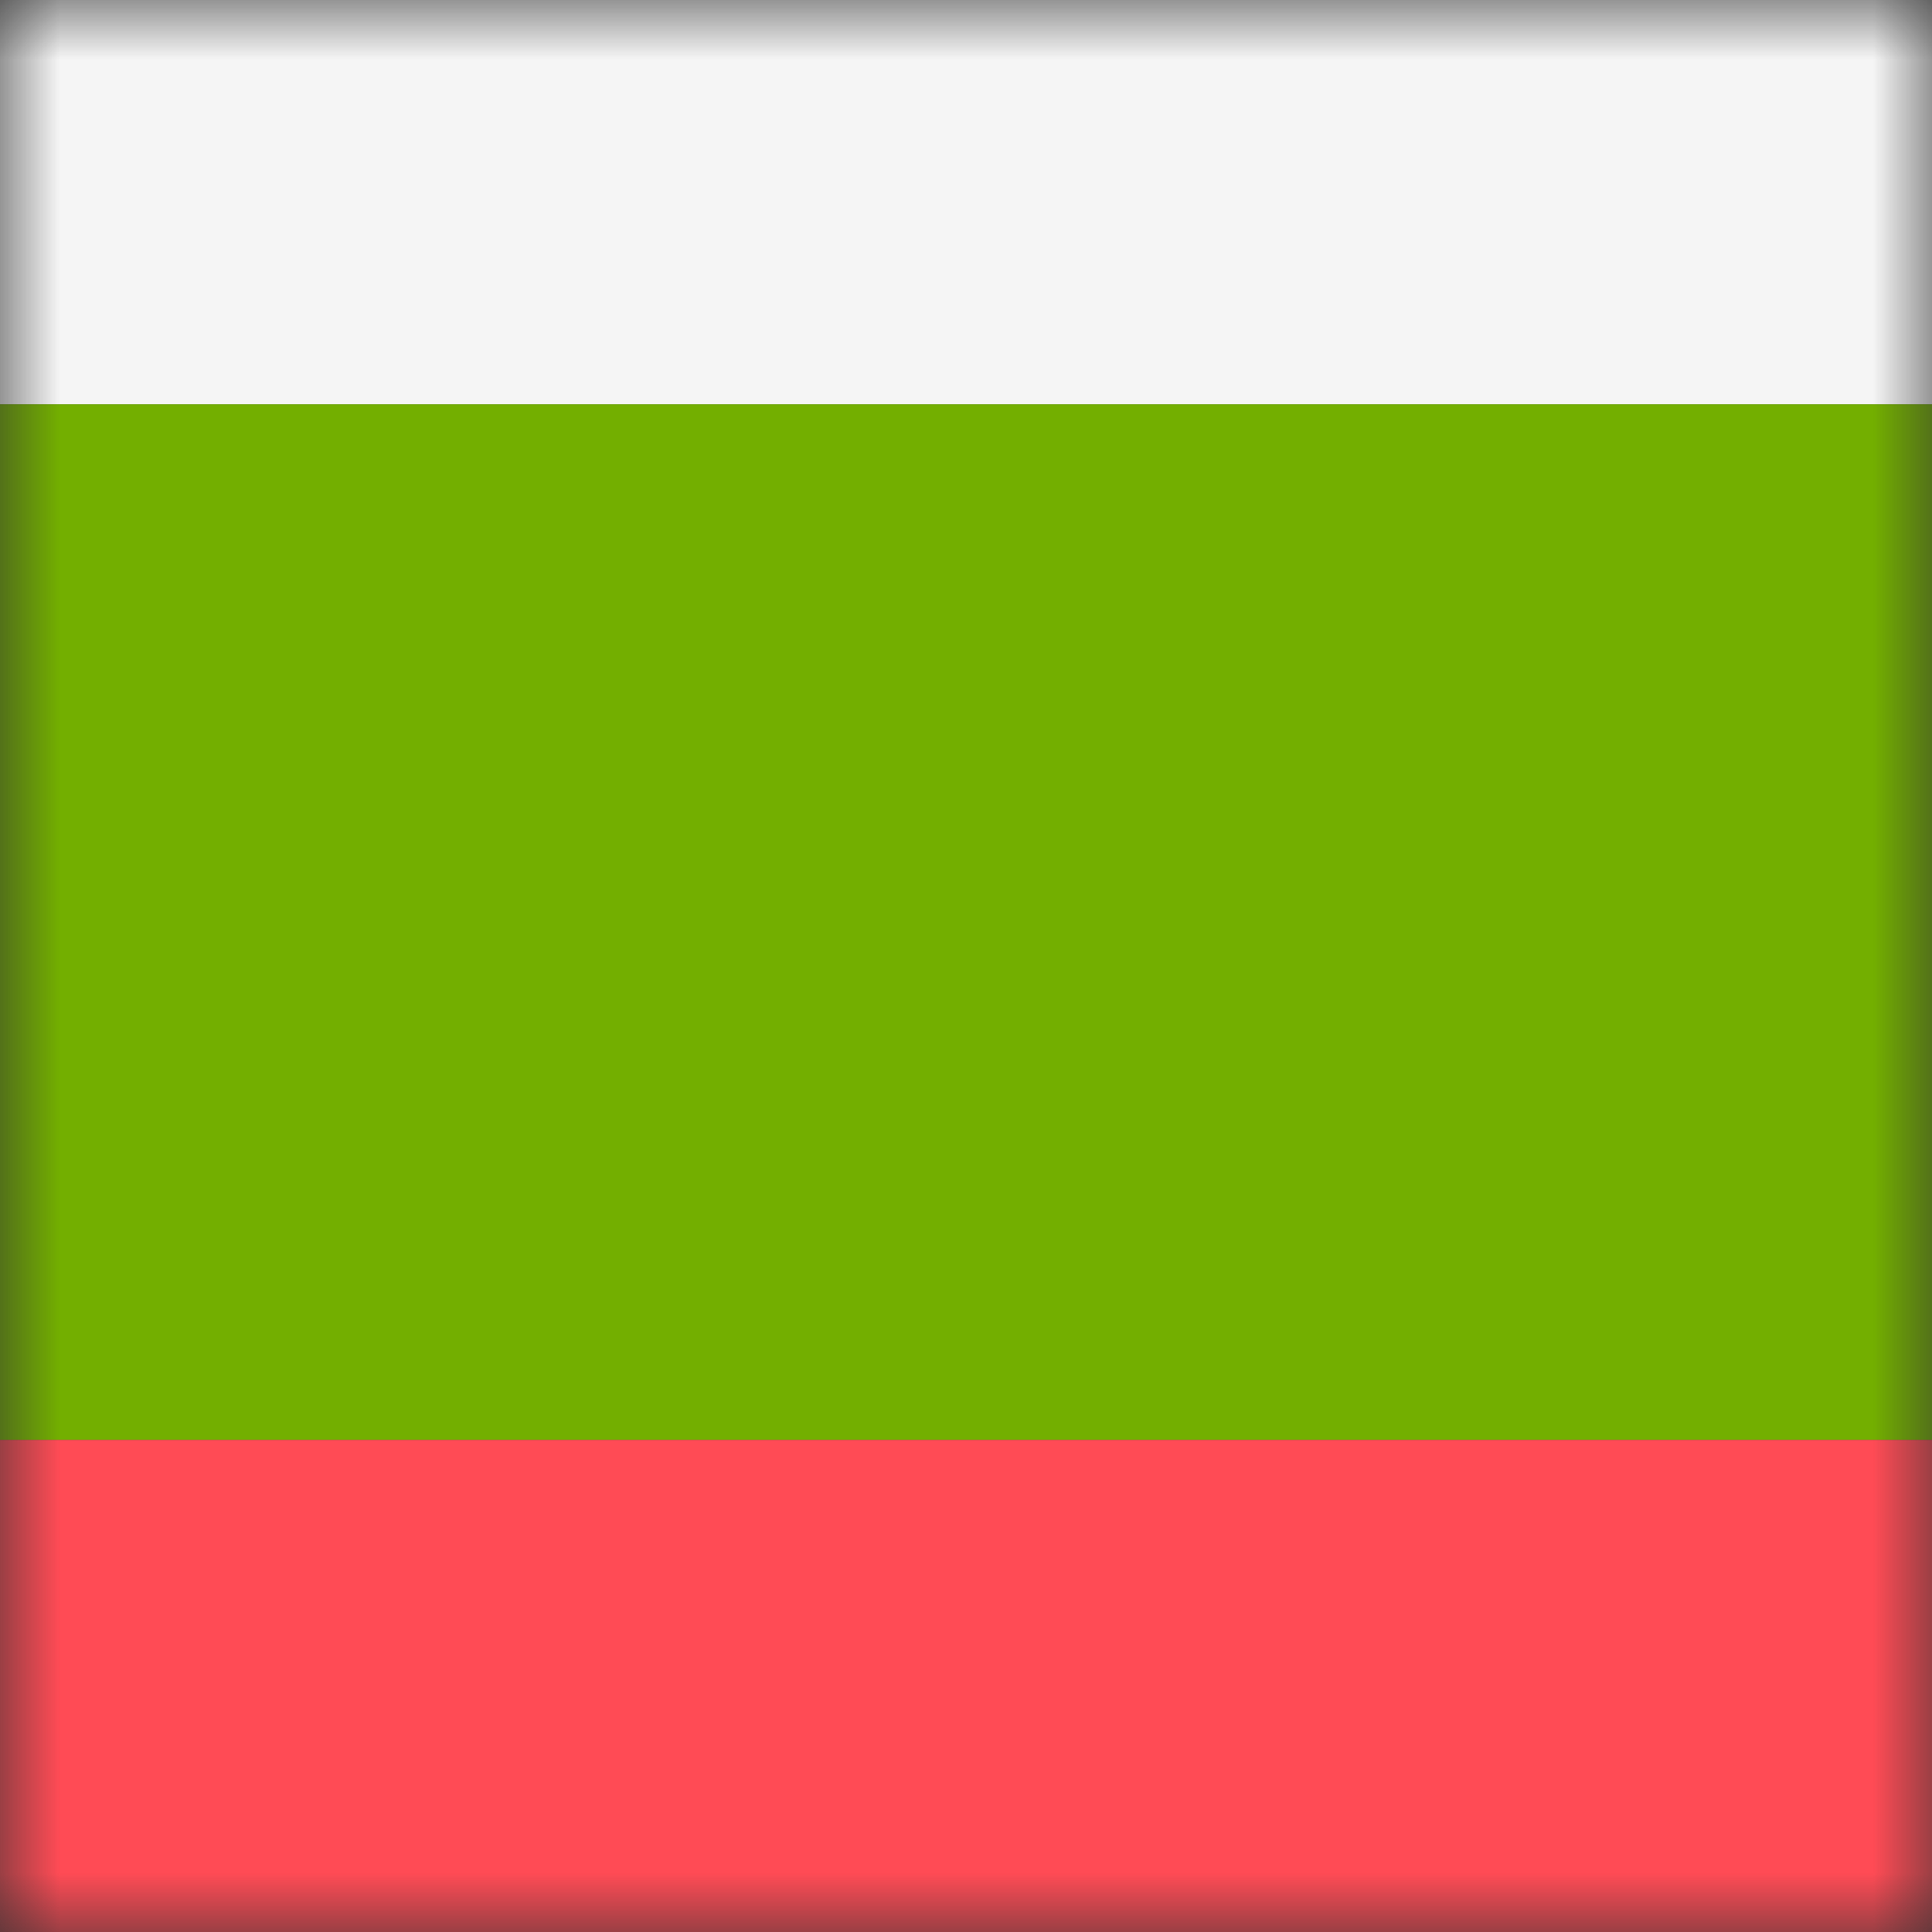 <svg width="16" height="16" viewBox="0 0 16 16" fill="none" xmlns="http://www.w3.org/2000/svg">
<rect x="0" y="0" width="16" height="16" fill="#333333" stroke="none"/>
<mask id="mask0_3896_39919" style="mask-type:luminance" maskUnits="userSpaceOnUse" x="0" y="0" width="16" height="16">
<rect width="16" height="16" fill="white"/>
</mask>
<g mask="url(#mask0_3896_39919)">
<path d="M-12 11.924H27.273V19.823C27.273 20.197 26.969 20.501 26.596 20.501H-11.323C-11.697 20.501 -12 20.197 -12 19.823V11.924Z" fill="#FF4B55"/>
<path d="M-11.323 -5.229H26.596C26.97 -5.229 27.273 -4.925 27.273 -4.551V3.348H-12V-4.551C-12 -4.925 -11.697 -5.229 -11.323 -5.229Z" fill="#F5F5F5"/>
<path d="M27.273 3.348H-12V11.924H27.273V3.348Z" fill="#73AF00"/>
</g>
</svg>
